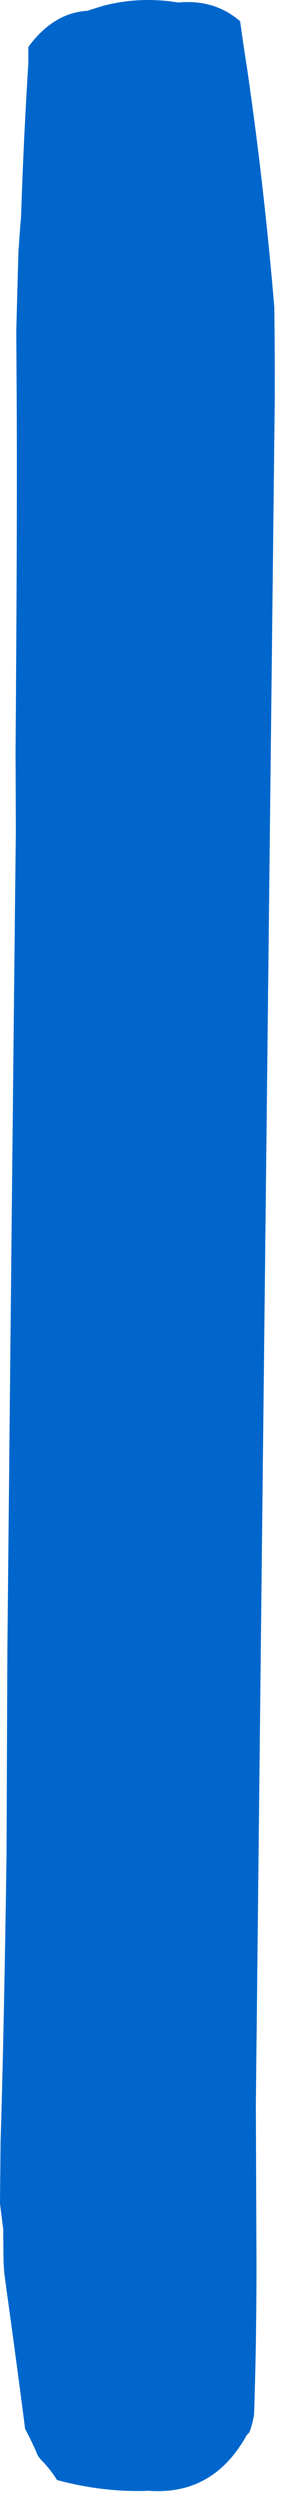 <?xml version="1.0"?>
<!DOCTYPE svg PUBLIC "-//W3C//DTD SVG 1.1//EN" "http://www.w3.org/Graphics/SVG/1.1/DTD/svg11.dtd">
<svg version='1.1' width='9px' height='78px' xmlns='http://www.w3.org/2000/svg' xmlns:xlink='http://www.w3.org/1999/xlink'>
	<g transform="translate(-225.505,-108.536)">
		<path d="M 225.505 177.195 Q 225.514 176.395 225.523 175.377 Q 225.632 171.809 225.709 166.423 Q 225.723 163.114 225.736 159.964 Q 225.891 144.209 226 134.459 Q 225.995 133.164 225.991 131.964 Q 226.05 124.464 226.023 120.445 Q 226.018 119.645 226.014 118.855 Q 226.045 117.6 226.082 116.377 Q 226.118 115.827 226.164 115.277 Q 226.241 112.9 226.391 110.5 Q 226.391 110.25 226.391 110 Q 227.173 108.936 228.232 108.873 Q 228.464 108.8 228.695 108.727 Q 229.85 108.414 231.073 108.614 Q 232.218 108.509 233.009 109.2 Q 233.109 109.932 233.223 110.65 Q 233.75 114.25 234.077 118.114 Q 234.095 119.55 234.091 121.009 Q 233.786 147.882 233.5 174.205 Q 233.509 176.4 233.518 178.595 Q 233.532 181.241 233.445 183.868 Q 233.395 184.168 233.3 184.423 Q 233.255 184.473 233.209 184.523 Q 232.168 186.395 230.159 186.25 Q 228.732 186.305 227.286 185.914 Q 227.077 185.573 226.773 185.268 Q 226.664 185.136 226.645 185.05 Q 226.468 184.65 226.291 184.323 Q 226.005 182.109 225.668 179.686 Q 225.618 179.336 225.614 178.986 Q 225.609 178.536 225.605 178.086 Q 225.555 177.686 225.505 177.286 L 225.505 177.195" fill="#0066CC"/>
	</g>
</svg>
